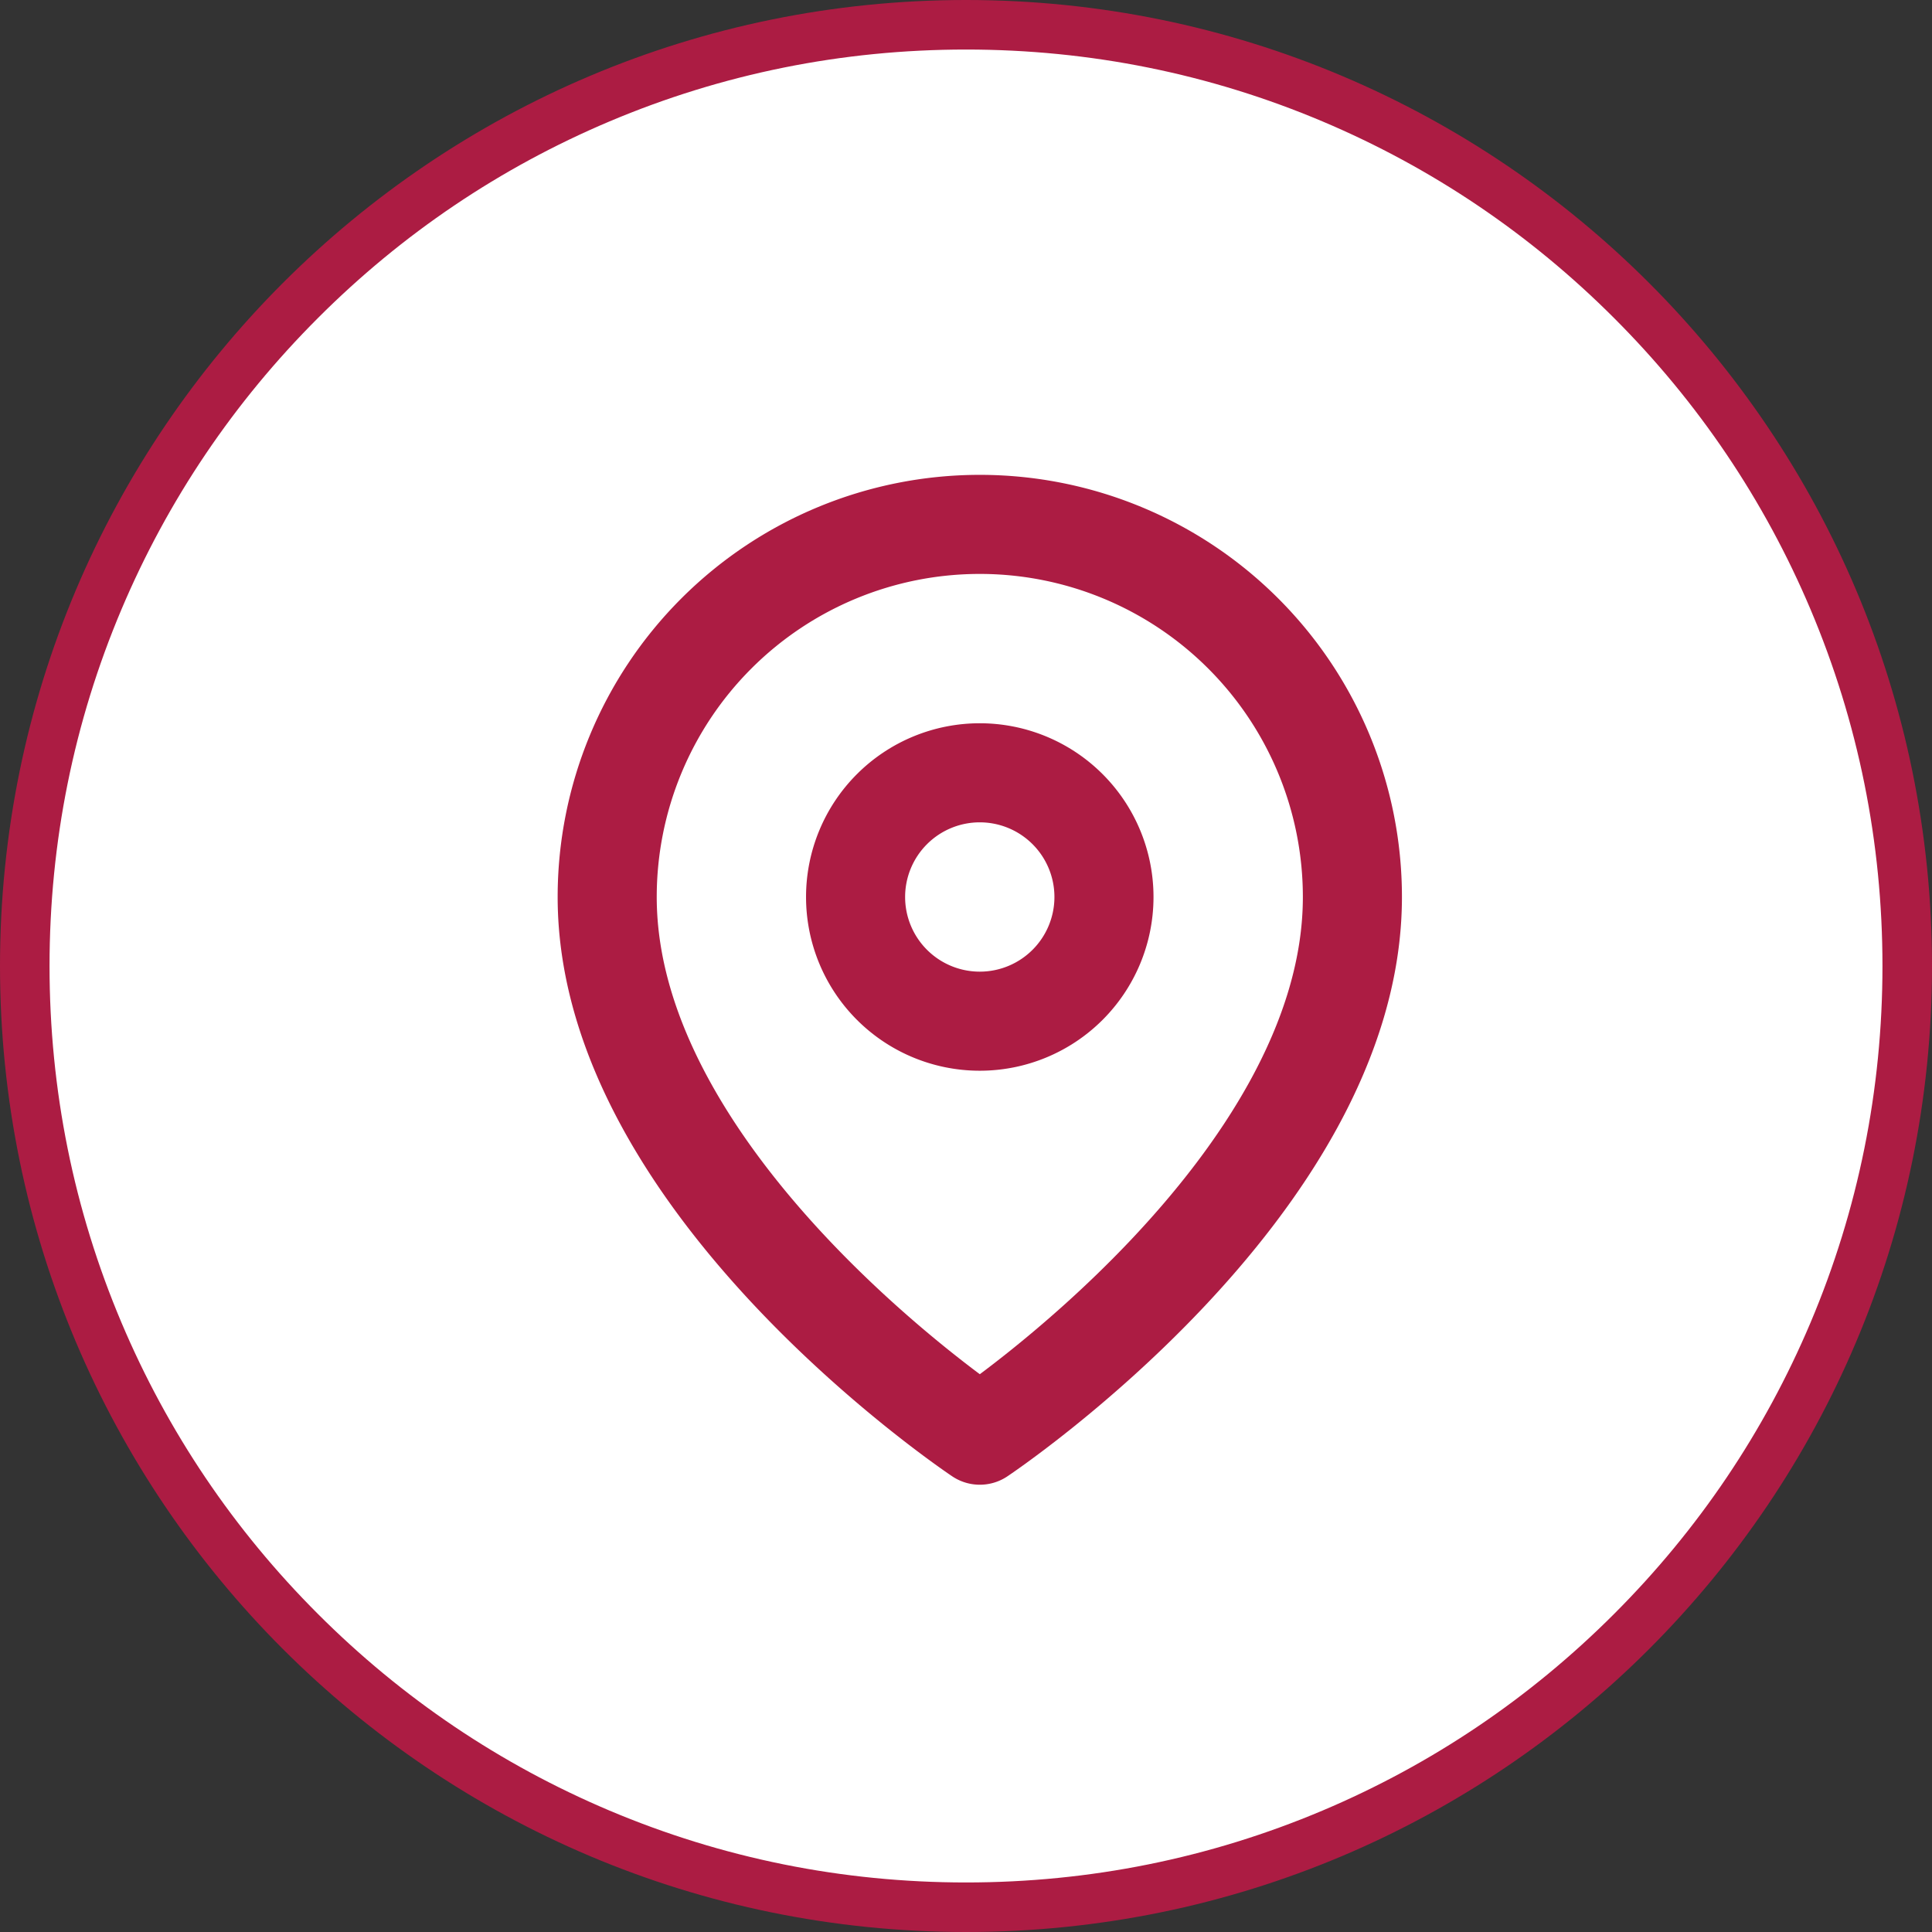 <svg xmlns="http://www.w3.org/2000/svg" width="39" height="39" viewBox="0 0 39 39">
  <rect x="0" y="0" width="39" height="39" fill="#333333" stroke="none"/>
  <g id="Group_1172" data-name="Group 1172" transform="translate(-1061 -479)">
    <g id="Group_1127" data-name="Group 1127" transform="translate(133 -1036)">
      <g id="Path_1190" data-name="Path 1190" transform="translate(928 1515)" fill="#fff">
        <path d="M 19.5 38.5 C 16.935 38.5 14.447 37.998 12.104 37.007 C 9.842 36.05 7.81 34.68 6.065 32.935 C 4.32 31.19 2.95 29.158 1.993 26.896 C 1.002 24.553 0.5 22.065 0.5 19.5 C 0.5 16.935 1.002 14.447 1.993 12.104 C 2.95 9.842 4.32 7.81 6.065 6.065 C 7.81 4.32 9.842 2.95 12.104 1.993 C 14.447 1.002 16.935 0.5 19.5 0.5 C 22.065 0.5 24.553 1.002 26.896 1.993 C 29.158 2.95 31.19 4.32 32.935 6.065 C 34.68 7.81 36.05 9.842 37.007 12.104 C 37.998 14.447 38.5 16.935 38.5 19.5 C 38.5 22.065 37.998 24.553 37.007 26.896 C 36.05 29.158 34.68 31.19 32.935 32.935 C 31.19 34.68 29.158 36.05 26.896 37.007 C 24.553 37.998 22.065 38.5 19.5 38.5 Z" stroke="none"/>
        <path d="M 19.5 1 C 17.002 1 14.579 1.489 12.299 2.453 C 10.096 3.385 8.118 4.719 6.419 6.419 C 4.719 8.118 3.385 10.096 2.453 12.299 C 1.489 14.579 1 17.002 1 19.5 C 1 21.998 1.489 24.421 2.453 26.701 C 3.385 28.904 4.719 30.882 6.419 32.581 C 8.118 34.281 10.096 35.615 12.299 36.547 C 14.579 37.511 17.002 38 19.5 38 C 21.998 38 24.421 37.511 26.701 36.547 C 28.904 35.615 30.882 34.281 32.581 32.581 C 34.281 30.882 35.615 28.904 36.547 26.701 C 37.511 24.421 38 21.998 38 19.5 C 38 17.002 37.511 14.579 36.547 12.299 C 35.615 10.096 34.281 8.118 32.581 6.419 C 30.882 4.719 28.904 3.385 26.701 2.453 C 24.421 1.489 21.998 1 19.5 1 M 19.5 0 C 30.27 0 39 8.73 39 19.5 C 39 30.27 30.27 39 19.5 39 C 8.73 39 0 30.27 0 19.5 C 0 8.73 8.73 0 19.5 0 Z" stroke="none" fill="#ac1c43"/>
      </g>
      <g id="Icon_feather-map-pin" data-name="Icon feather-map-pin" transform="translate(940.257 1525.586)">
        <path id="Path_1190-2" data-name="Path 1190" d="M19.543,9.021c0,5.85-7.521,10.864-7.521,10.864S4.5,14.871,4.5,9.021a7.521,7.521,0,1,1,15.043,0Z" transform="translate(-4.5 -1.5)" fill="none" stroke="#ac1c43" stroke-linecap="round" stroke-linejoin="round" stroke-width="2"/>
        <path id="Path_1191" data-name="Path 1191" d="M18.514,13.007A2.507,2.507,0,1,1,16.007,10.5a2.507,2.507,0,0,1,2.507,2.507Z" transform="translate(-8.486 -5.486)" fill="none" stroke="#ac1c43" stroke-linecap="round" stroke-linejoin="round" stroke-width="2"/>
      </g>
    </g>
  </g>
</svg>
